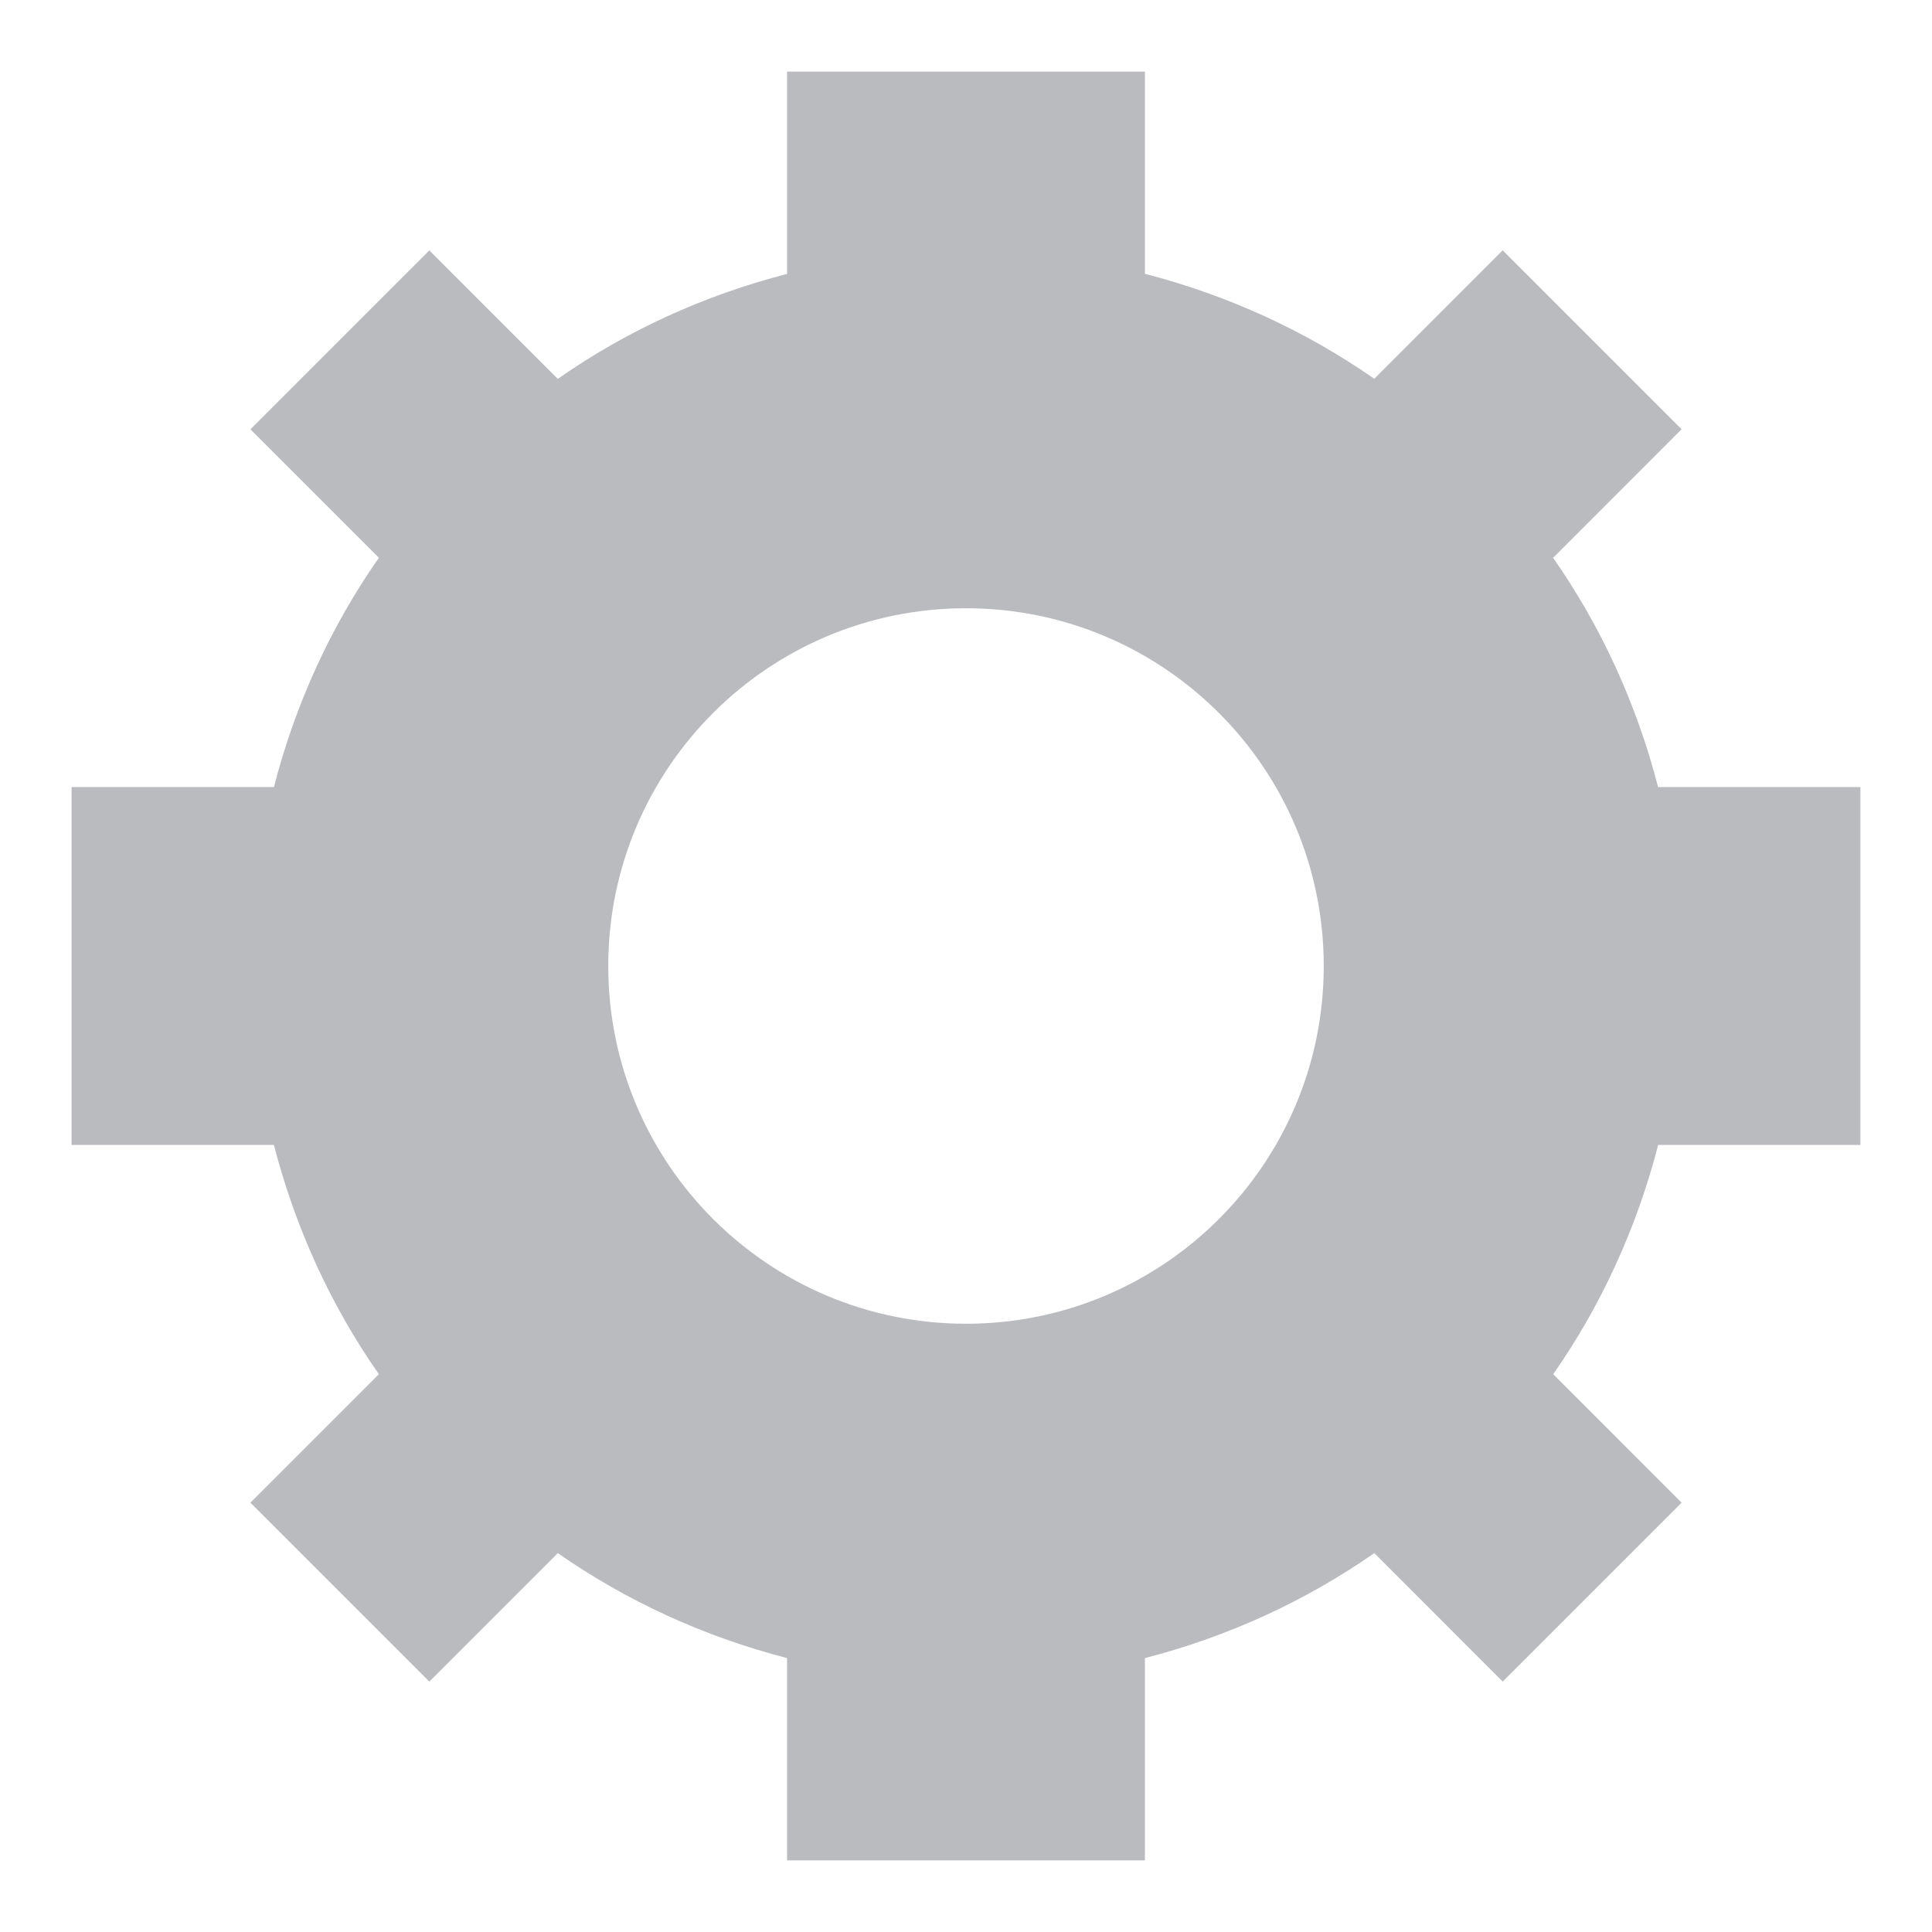 <svg width="18" height="18" viewBox="0 0 18 18" fill="none" xmlns="http://www.w3.org/2000/svg">
<path fill-rule="evenodd" clip-rule="evenodd" d="M15.448 7.333H17.333V10.667H15.449C15.248 11.443 14.917 12.165 14.471 12.803L15.667 14L14 15.667L12.804 14.47C12.164 14.916 11.443 15.248 10.667 15.448V17.333H7.333V15.448C6.558 15.248 5.836 14.916 5.197 14.47L4 15.667L2.333 14L3.53 12.803C3.084 12.166 2.752 11.443 2.552 10.667H0.667V7.333H2.552C2.752 6.557 3.083 5.835 3.53 5.197L2.333 4L4 2.333L5.197 3.53C5.835 3.083 6.557 2.752 7.333 2.552V0.667H10.667V2.551C11.443 2.752 12.164 3.083 12.804 3.529L14 2.332L15.667 3.999L14.47 5.197C14.916 5.835 15.248 6.557 15.448 7.333ZM9 12.333C10.841 12.333 12.333 10.841 12.333 9C12.333 7.159 10.841 5.667 9 5.667C7.159 5.667 5.667 7.159 5.667 9C5.667 10.841 7.159 12.333 9 12.333Z" fill="#B9BBBE"/>
</svg>
